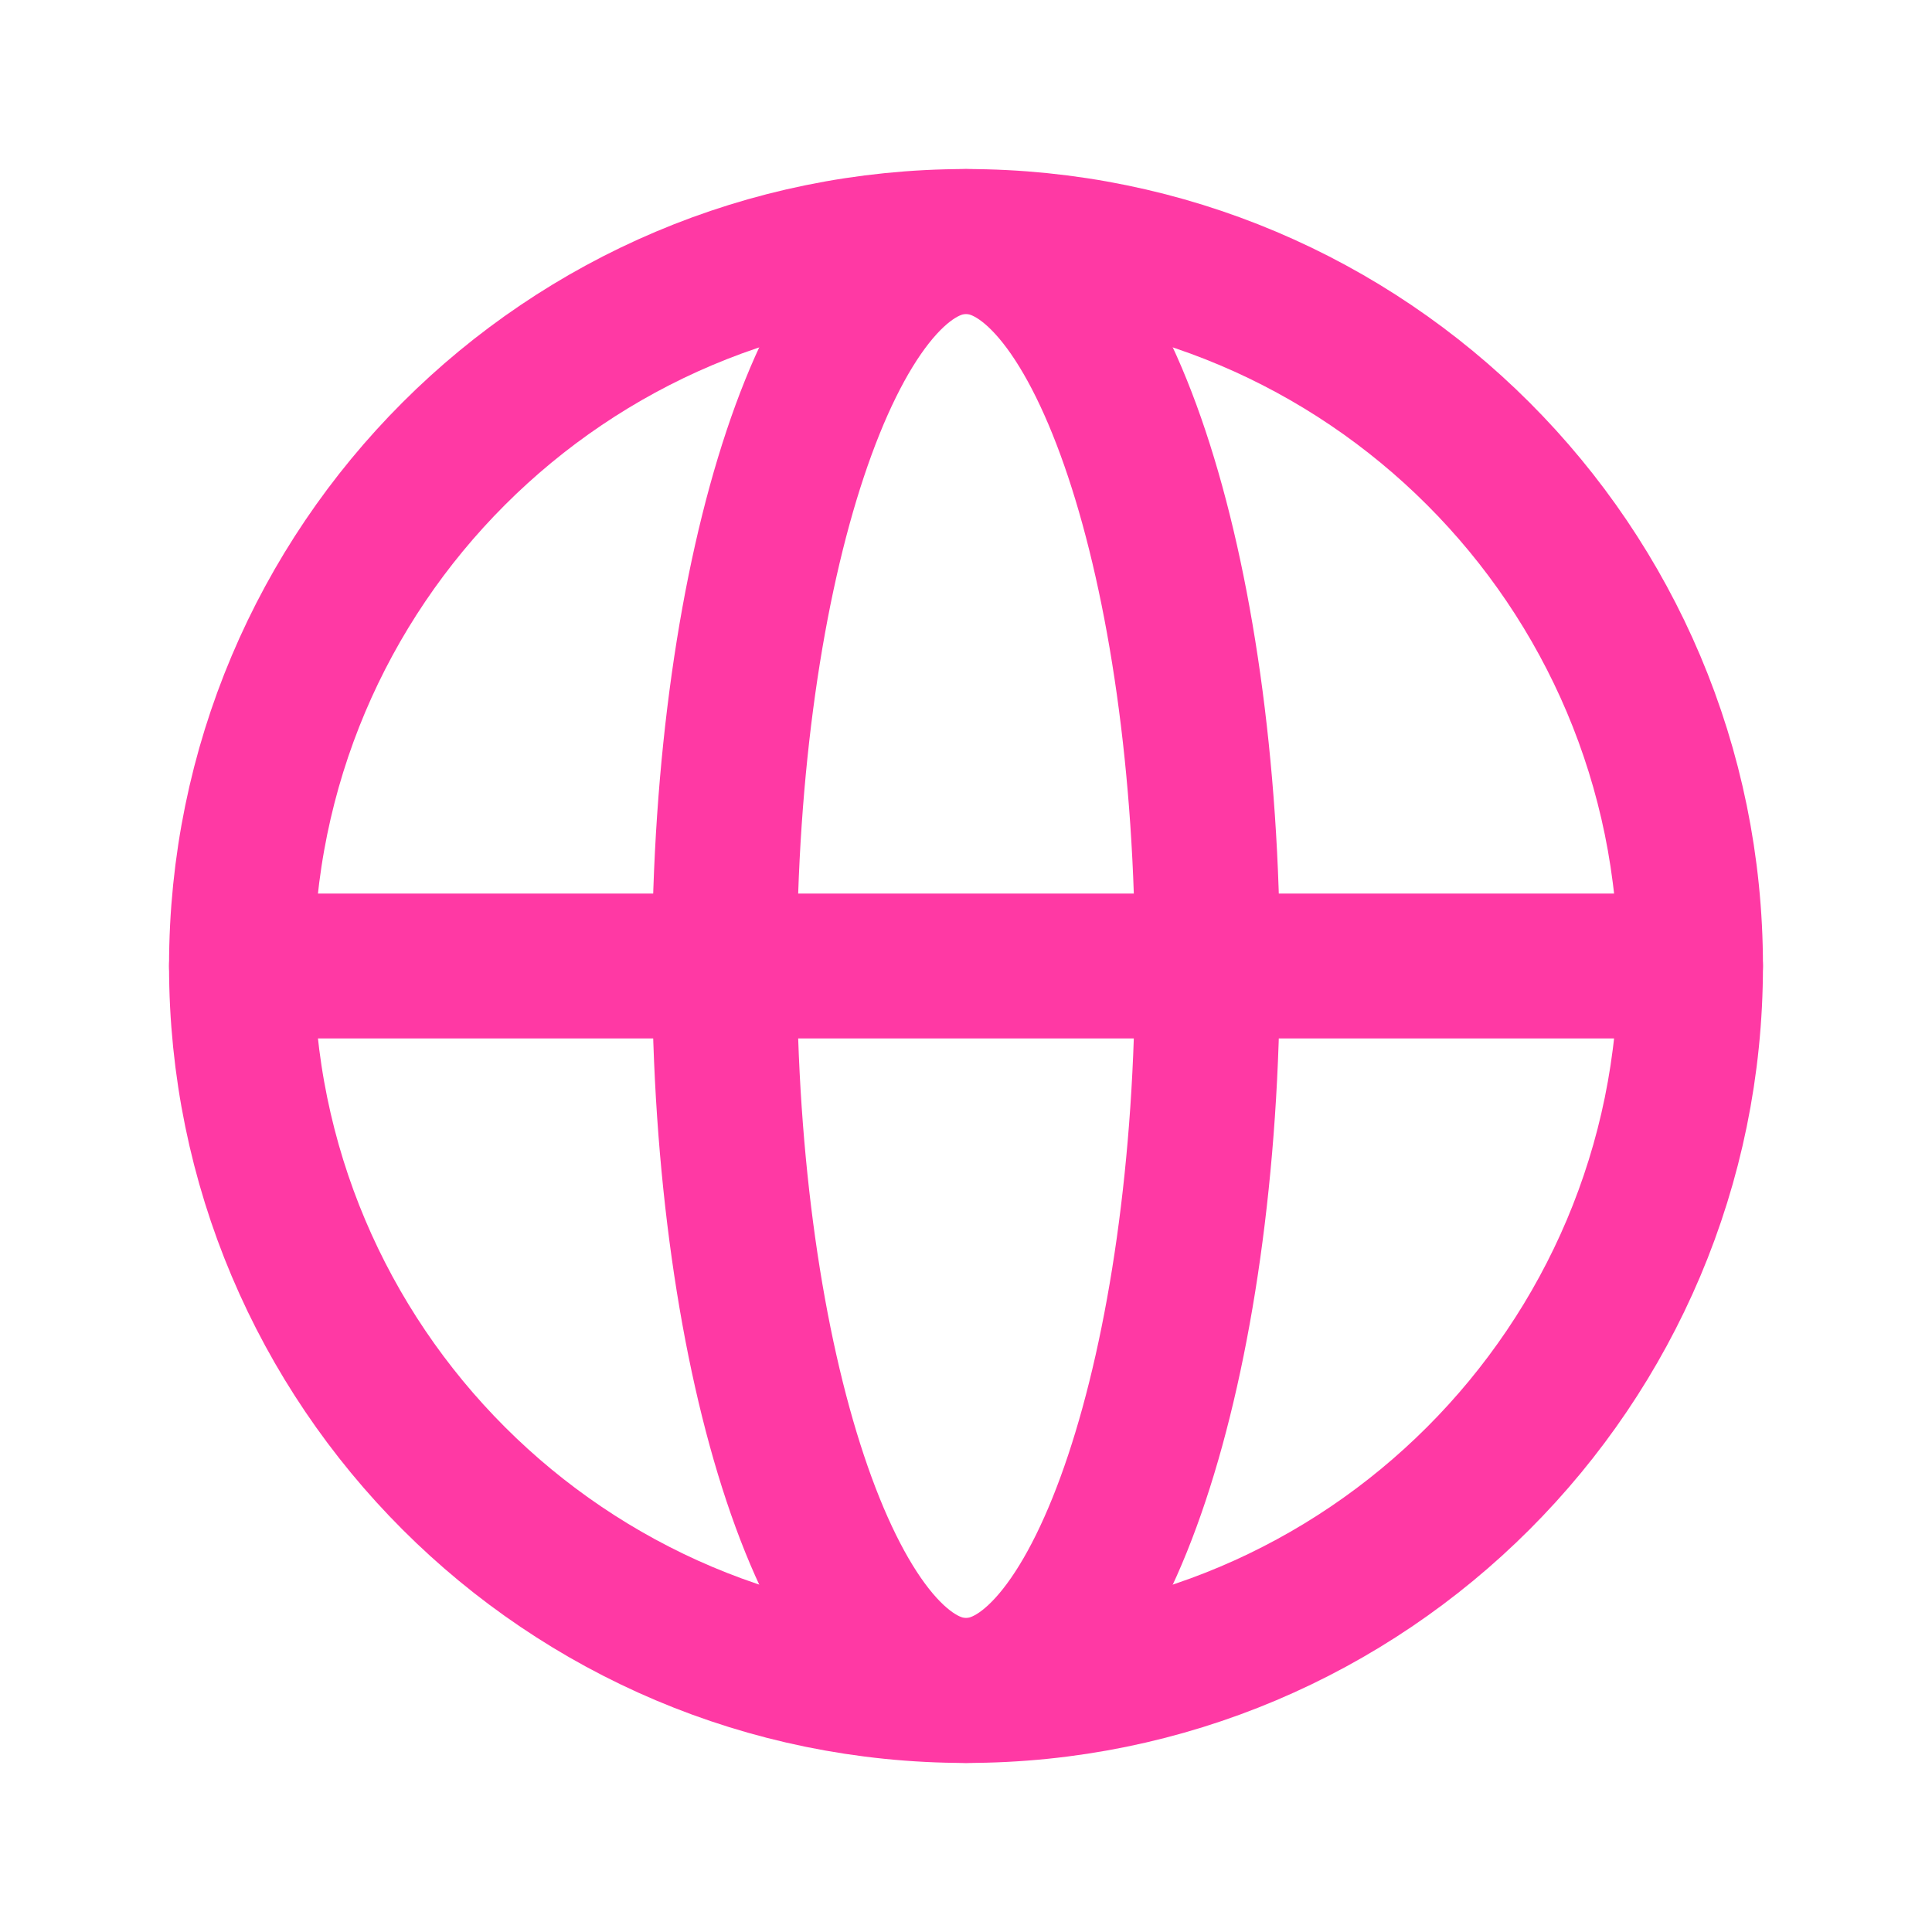 <svg width="20" height="20" viewBox="0 0 20 20" fill="none" xmlns="http://www.w3.org/2000/svg">
<path d="M10 17.5C14.142 17.5 17.5 14.142 17.5 10C17.5 5.858 14.142 2.5 10 2.5C5.858 2.5 2.5 5.858 2.5 10C2.5 14.142 5.858 17.5 10 17.5Z" stroke="#FF39A4" stroke-width="1.5" stroke-miterlimit="10" stroke-linecap="round" stroke-linejoin="round"/>
<path d="M2.5 10H17.5" stroke="#FF39A4" stroke-width="1.5" stroke-linecap="round" stroke-linejoin="round"/>
<path d="M10 17.5C11.381 17.5 12.5 14.142 12.5 10C12.5 5.858 11.381 2.5 10 2.5C8.619 2.5 7.5 5.858 7.5 10C7.5 14.142 8.619 17.5 10 17.5Z" stroke="#FF39A4" stroke-width="1.5" stroke-miterlimit="10" stroke-linecap="round" stroke-linejoin="round"/>
</svg>
